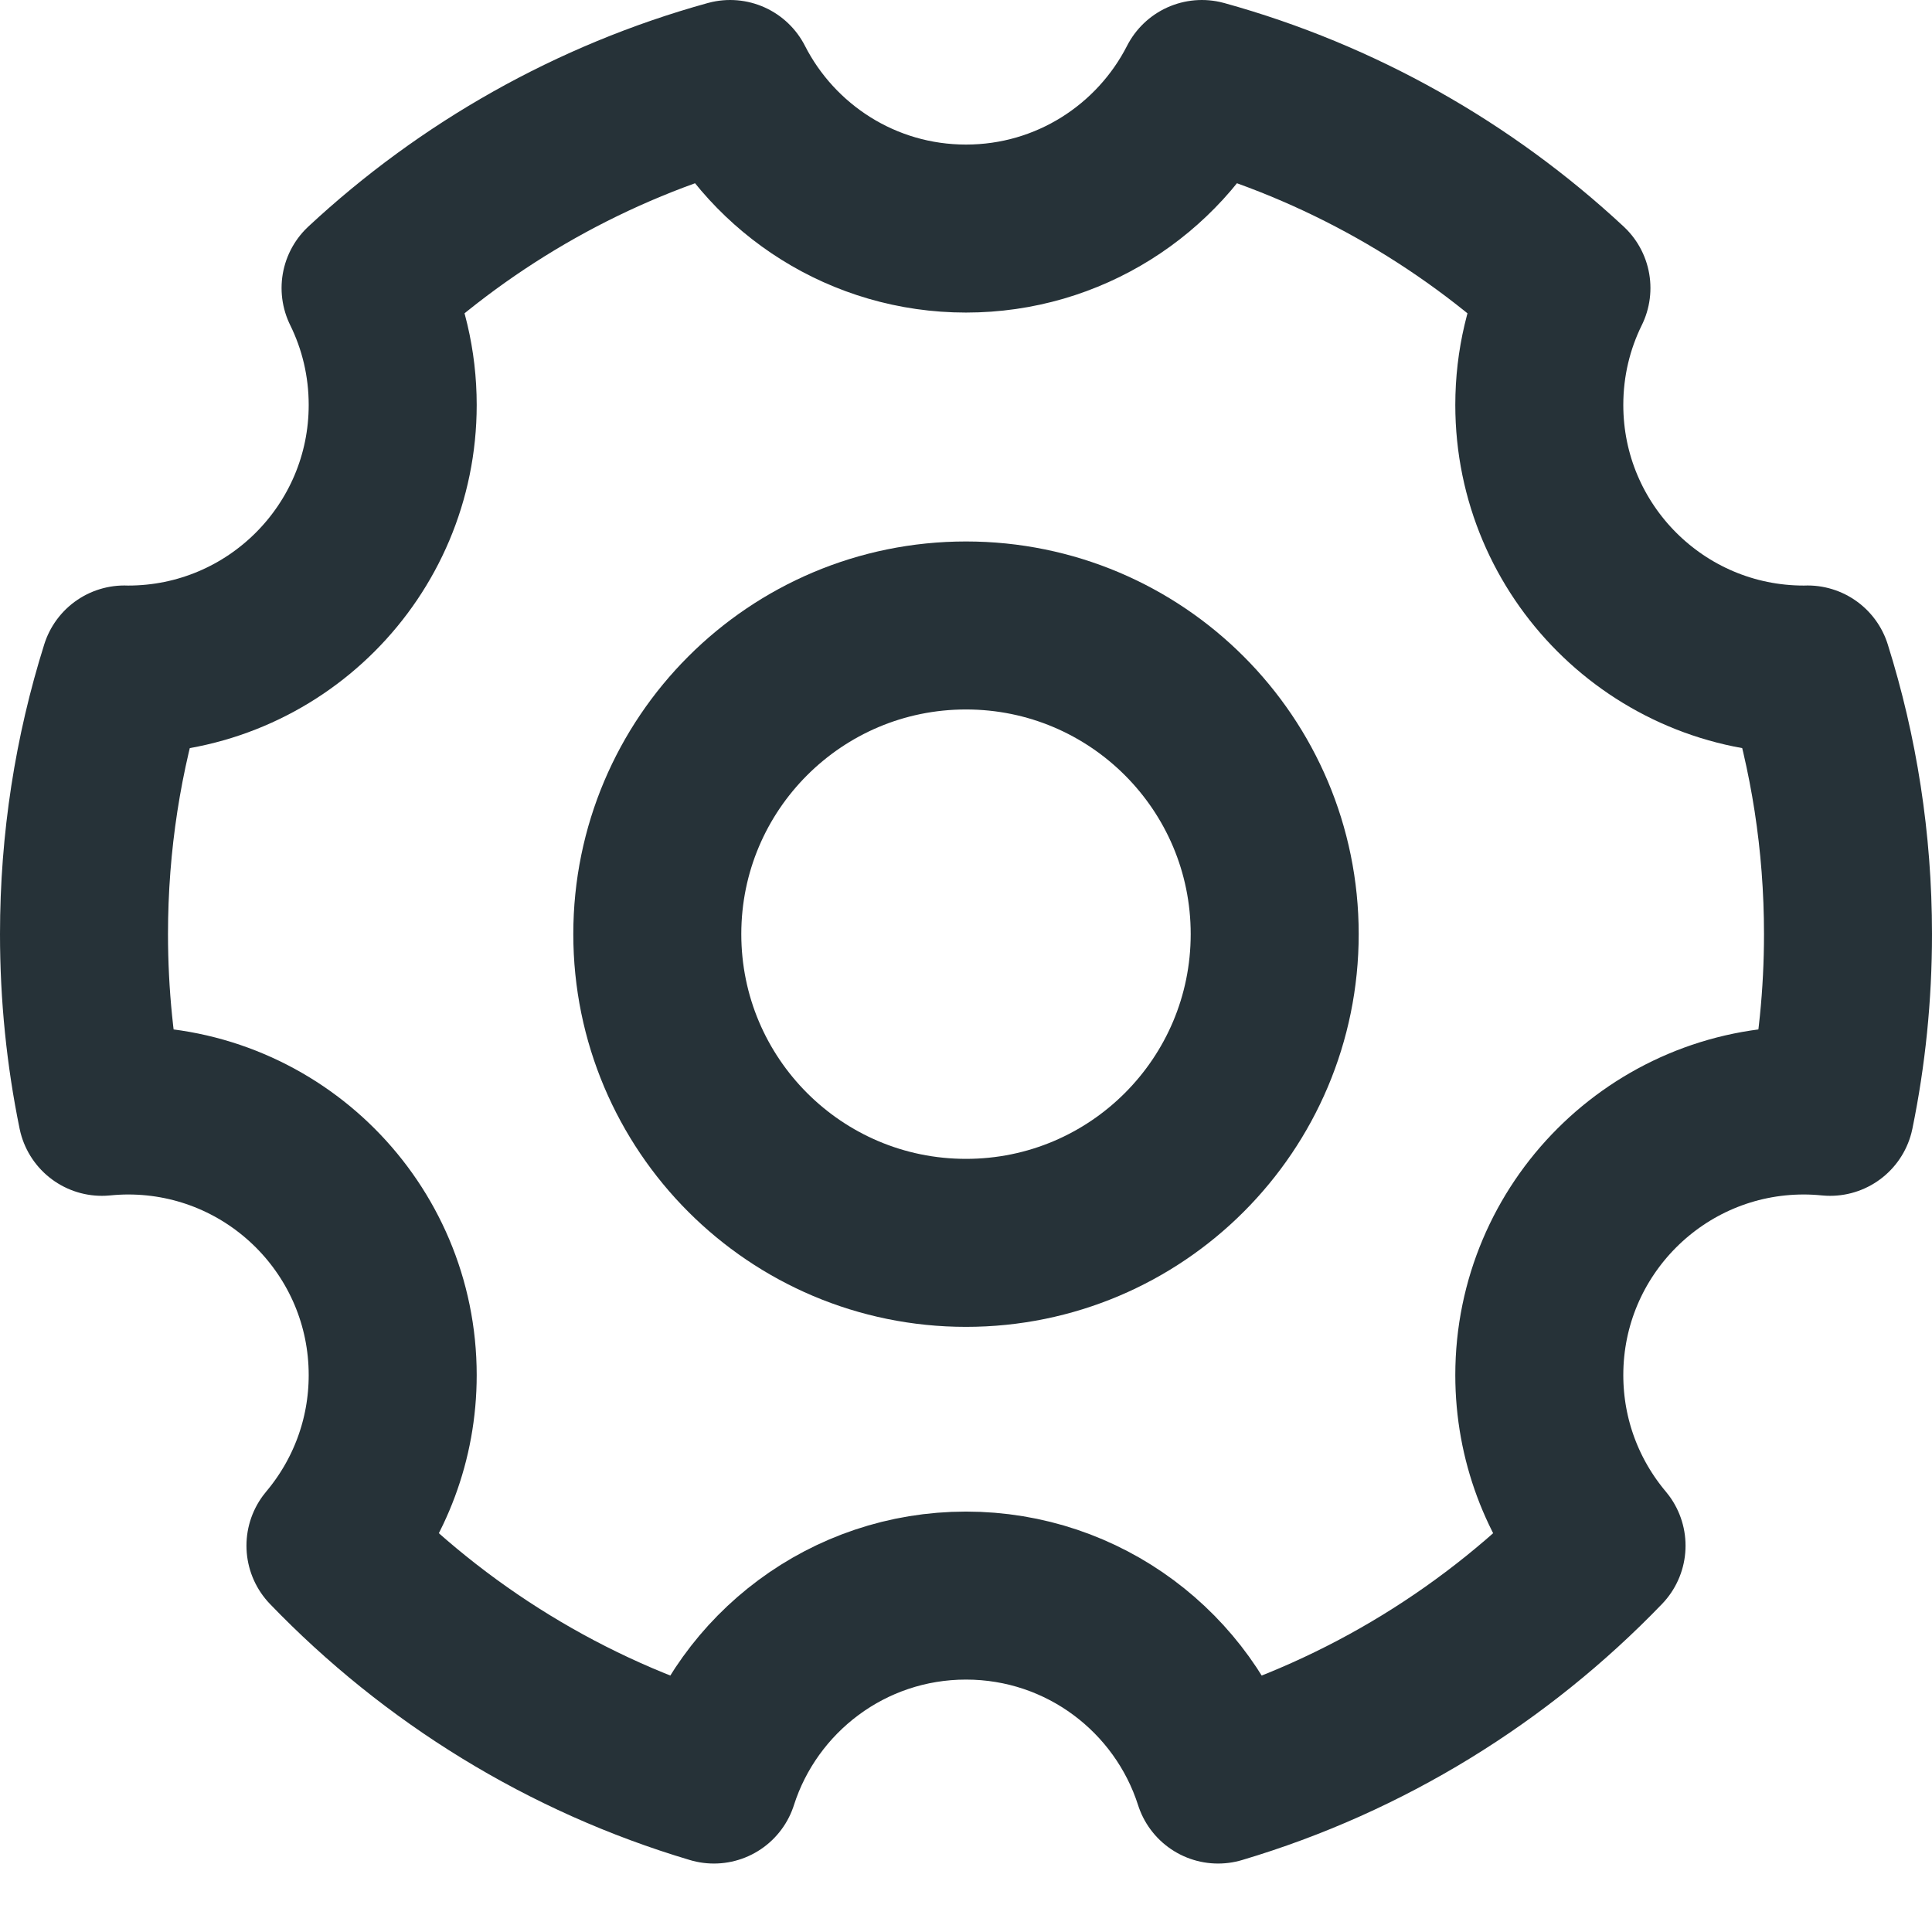 <svg width="23" height="23" viewBox="0 0 23 23" fill="none" xmlns="http://www.w3.org/2000/svg">
<path d="M8.499 21.185C6.74 20.662 5.174 19.689 3.934 18.401C4.396 17.852 4.675 17.144 4.675 16.37C4.675 14.631 3.265 13.22 1.525 13.22C1.42 13.22 1.316 13.226 1.213 13.236C1.073 12.553 1 11.845 1 11.12C1 10.023 1.168 8.965 1.481 7.97C1.496 7.97 1.51 7.971 1.525 7.971C3.265 7.971 4.675 6.56 4.675 4.821C4.675 4.321 4.559 3.849 4.352 3.429C5.566 2.3 7.048 1.455 8.692 1C9.213 2.021 10.275 2.721 11.5 2.721C12.725 2.721 13.787 2.021 14.308 1C15.952 1.455 17.434 2.3 18.648 3.429C18.441 3.849 18.325 4.321 18.325 4.821C18.325 6.56 19.735 7.971 21.475 7.971C21.49 7.971 21.505 7.97 21.519 7.97C21.832 8.965 22 10.023 22 11.12C22 11.845 21.927 12.553 21.787 13.236C21.684 13.226 21.58 13.22 21.475 13.22C19.735 13.22 18.325 14.631 18.325 16.37C18.325 17.144 18.604 17.852 19.066 18.401C17.826 19.689 16.26 20.662 14.501 21.185C14.095 19.915 12.905 18.995 11.5 18.995C10.095 18.995 8.905 19.915 8.499 21.185Z" stroke="#263238" stroke-width="2" stroke-linejoin="round"/>
<path d="M11.5 14.796C13.53 14.796 15.175 13.15 15.175 11.12C15.175 9.091 13.53 7.446 11.5 7.446C9.47 7.446 7.825 9.091 7.825 11.12C7.825 13.15 9.47 14.796 11.5 14.796Z" stroke="#263238" stroke-width="2" stroke-linejoin="round"/>
</svg>
